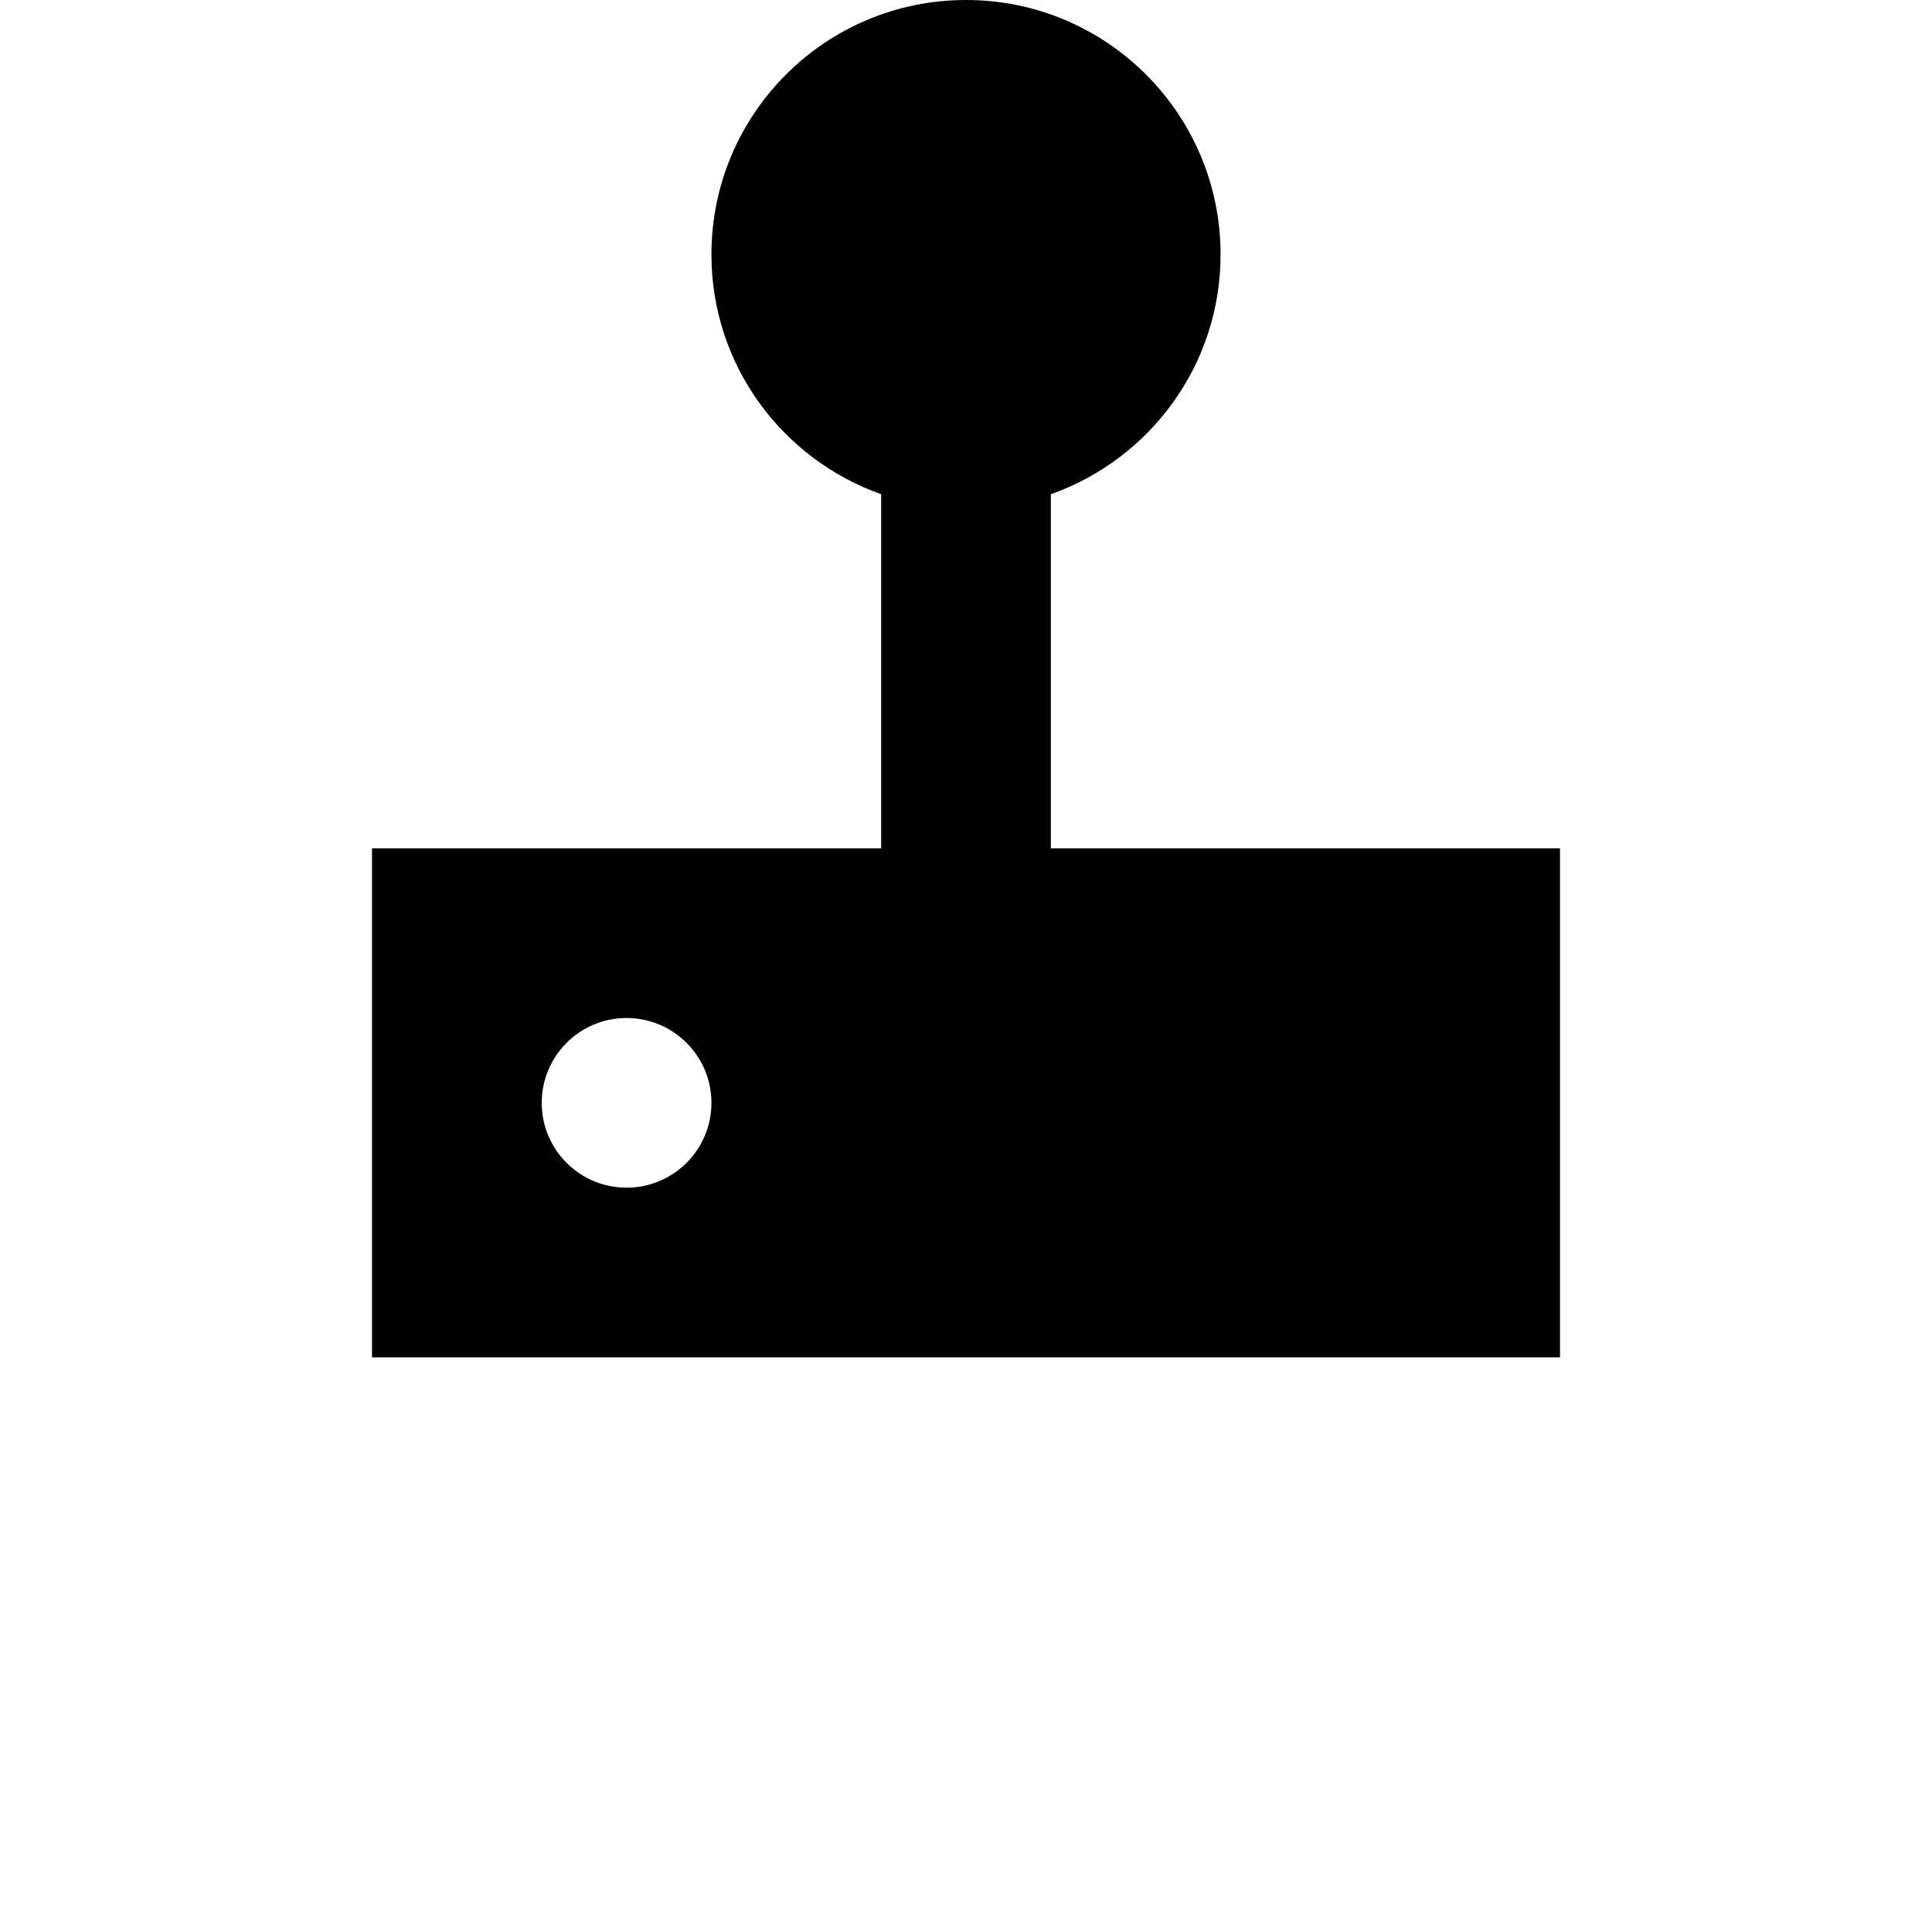 <?xml version="1.0" encoding="utf-8"?>
<!-- Generator: Adobe Illustrator 16.0.0, SVG Export Plug-In . SVG Version: 6.00 Build 0)  -->
<!DOCTYPE svg PUBLIC "-//W3C//DTD SVG 1.1//EN" "http://www.w3.org/Graphics/SVG/1.1/DTD/svg11.dtd">
<svg version="1.1" xmlns="http://www.w3.org/2000/svg" xmlns:xlink="http://www.w3.org/1999/xlink" x="0px" y="0px" width="459px"
	 height="457px" viewBox="0 0 459 457" enable-background="new 0 0 459 457" xml:space="preserve">
<g id="Layer_1" display="none">
	
		<g id="Layer_1_1_" xmlns:sodipodi="http://sodipodi.sourceforge.net/DTD/sodipodi-0.dtd" xmlns:inkscape="http://www.inkscape.org/namespaces/inkscape" xmlns:cc="http://creativecommons.org/ns#" xmlns:dc="http://purl.org/dc/elements/1.1/" xmlns:rdf="http://www.w3.org/1999/02/22-rdf-syntax-ns#" xmlns:svg="http://www.w3.org/2000/svg" display="inline">
		<g id="XMLID_1_">
			<g>
				<path fill="#2B2A29" d="M1005.5,118.045v408.841c0,10.85-8.73,19.579-19.58,19.579H577.08c-10.851,0-19.58-8.729-19.58-19.579
					V118.045c0-10.85,8.729-19.58,19.58-19.58h408.84C996.77,98.465,1005.5,107.195,1005.5,118.045z M986.071,527.415
					c17.38-17.38,18.851-44.09,3.279-59.649c-1.13-1.109-2.34-2.141-3.609-3.09c-0.59-0.931-1.279-1.801-2.069-2.601l-52.681-52.681
					c-0.859-0.851-1.811-1.58-2.811-2.189c16.03-26.479,24.54-56.83,24.609-87.78c0-94.04-76.229-170.279-170.279-170.279
					c-47.021,0-89.59,19.06-120.41,49.88c-30.81,30.81-49.87,73.38-49.87,120.399c0,94.041,76.24,170.28,170.28,170.28
					c28.92-0.069,57.351-7.5,82.601-21.59c0.71,1.529,1.689,2.96,2.949,4.22l52.681,52.671c0.779,0.789,1.641,1.47,2.54,2.039
					c0.97,1.29,2.01,2.511,3.141,3.65C941.99,546.265,968.691,544.795,986.071,527.415z"/>
				<path fill="#050304" d="M989.35,467.765c15.57,15.561,14.101,42.271-3.279,59.649s-44.08,18.851-59.649,3.28
					c-1.131-1.141-2.171-2.36-3.141-3.65c-0.899-0.569-1.761-1.25-2.54-2.04l-52.681-52.67c-1.26-1.26-2.239-2.689-2.949-4.22
					c-25.25,14.09-53.681,21.521-82.601,21.59c-94.04,0-170.28-76.24-170.28-170.28c0-47.02,19.061-89.59,49.87-120.399
					c30.82-30.82,73.39-49.88,120.41-49.88c94.05,0,170.279,76.239,170.279,170.279c-0.069,30.95-8.58,61.301-24.609,87.78
					c1,0.609,1.95,1.34,2.811,2.189l52.68,52.681c0.79,0.8,1.48,1.67,2.07,2.601C987.01,465.625,988.22,466.655,989.35,467.765z
					 M991.75,493.676c0-21.37-17.32-38.7-38.7-38.7c-21.37,0-38.7,17.33-38.7,38.7c0,21.38,17.33,38.71,38.7,38.71
					C974.43,532.385,991.75,515.055,991.75,493.676z M947.111,323.014h-10.04c-0.2,7.98-1.021,15.932-2.46,23.791l9.75,2.609
					C945.981,340.705,946.901,331.875,947.111,323.014z M936.92,308.685h10.039c-0.619-9.301-2.029-18.521-4.21-27.57l-9.689,2.6
					C935.031,291.915,936.321,300.264,936.92,308.685z M941.02,363.354l-9.68-2.59c-2.28,8.021-5.189,15.84-8.721,23.391l8.7,5.021
					C935.27,380.854,938.51,372.215,941.02,363.354z M929.159,269.915l9.689-2.6c-2.819-8.69-6.359-17.13-10.58-25.23l-8.68,5.01
					C923.38,254.435,926.579,262.065,929.159,269.915z M924.659,401.885l-8.689-5.021c-4.91,8.439-10.62,16.391-17.029,23.75
					l7.09,7.09C913.05,419.725,919.289,411.075,924.659,401.885z M912.409,234.685l8.721-5.03c-4.86-7.44-10.32-14.48-16.311-21.04
					l-7.101,7.1C903.1,221.655,908.01,227.995,912.409,234.685z M896.14,438.095l-7.101-7.101c-5.96,5.62-12.359,10.76-19.14,15.37
					l5.04,8.72C882.46,450.015,889.55,444.335,896.14,438.095z M887.67,205.495l7.1-7.09c-7.72-7.2-16.109-13.641-25.061-19.23
					l-5.01,8.681C872.89,193.005,880.579,198.905,887.67,205.495z M930.5,319.425c-0.011-81.729-66.261-147.979-147.99-147.979
					c-81.72,0-147.98,66.25-147.98,147.979c0,81.73,66.261,147.98,147.98,147.98c40.87,0,77.859-16.561,104.641-43.341
					C913.941,397.285,930.5,360.285,930.5,319.425z M862.71,462.575l-5.011-8.681c-7.46,4.16-15.25,7.7-23.29,10.58l2.601,9.689
					C845.89,471.045,854.49,467.165,862.71,462.575z M852.231,180.785l5.021-8.7c-8.221-4.24-16.78-7.78-25.591-10.59l-2.601,9.72
					C837.031,173.775,844.781,176.975,852.231,180.785z M823.3,478.375l-2.601-9.689c-9.699,2.5-19.62,4.04-29.62,4.62v10.04
					C801.959,482.755,812.75,481.095,823.3,478.375z M815.191,167.585l2.6-9.68c-8.8-1.9-17.729-3.07-26.71-3.51v10.029
					C799.18,164.844,807.25,165.895,815.191,167.585z M776.74,483.354v-10.029c-9.319-0.32-18.59-1.49-27.7-3.479l-2.59,9.68
					C756.4,481.734,766.55,483.024,776.74,483.354z M776.74,164.195v-10.03c-8.3,0.29-16.569,1.21-24.739,2.74l2.6,9.689
					C761.909,165.264,769.31,164.465,776.74,164.195z M740.61,169.785l-2.59-9.7c-9.41,2.68-18.56,6.18-27.35,10.48l5.04,8.729
					C723.72,175.415,732.05,172.235,740.61,169.785z M732.59,475.854l2.6-9.72c-8.64-2.78-17.029-6.311-25.06-10.57l-5.021,8.71
					C713.9,468.955,723.1,472.835,732.59,475.854z M703.08,186.094l-5.011-8.68c-8.68,5.2-16.869,11.18-24.46,17.88l7.101,7.101
					C687.67,196.304,695.16,190.844,703.08,186.094z M692.79,456.934l5.02-8.681c-6.49-4.26-12.66-9-18.439-14.189l-7.091,7.091
					C678.7,446.945,685.55,452.225,692.79,456.934z M670.37,212.315l-7.101-7.09c-5.939,6.159-11.39,12.779-16.3,19.779l8.75,5.05
					C660.15,223.795,665.05,217.855,670.37,212.315z M662.02,431.144l7.11-7.101c-6.45-6.899-12.26-14.38-17.34-22.33l-8.681,5.011
					C648.63,415.434,654.97,423.615,662.02,431.144z M648.08,242.205l-8.681-5.02c-4.93,8.68-9.05,17.79-12.33,27.21l9.721,2.609
					C639.82,258.415,643.59,250.115,648.08,242.205z M635.98,394.285l8.67-5.011c-4.14-8.199-7.55-16.75-10.18-25.56l-9.69,2.6
					C627.65,375.965,631.4,385.325,635.98,394.285z M632.62,280.725l-9.681-2.601c-2.55,10.01-4.16,20.24-4.8,30.561h10.03
					C628.8,299.245,630.29,289.885,632.62,280.725z M621.29,352.415l9.68-2.601c-1.83-8.819-2.88-17.79-3.15-26.801h-10.04
					C618.07,332.894,619.24,342.734,621.29,352.415z"/>
				<path fill="#FE2B14" d="M953.05,454.975c21.38,0,38.7,17.33,38.7,38.7c0,21.38-17.32,38.71-38.7,38.71
					c-21.37,0-38.7-17.33-38.7-38.71C914.35,472.305,931.68,454.975,953.05,454.975z"/>
				<path fill="#BC760F" d="M937.071,323.014h10.04c-0.21,8.86-1.13,17.69-2.75,26.4l-9.75-2.609
					C936.05,338.945,936.869,330.995,937.071,323.014z"/>
				<path fill="#BC760F" d="M946.96,308.685h-10.04c-0.601-8.421-1.891-16.771-3.86-24.971l9.69-2.6
					C944.93,290.165,946.34,299.385,946.96,308.685z"/>
				<path fill="#BC760F" d="M931.34,360.765l9.68,2.59c-2.51,8.859-5.75,17.5-9.699,25.82l-8.7-5.021
					C926.151,376.604,929.06,368.785,931.34,360.765z"/>
				<path fill="#BC760F" d="M938.85,267.315l-9.689,2.6c-2.58-7.85-5.779-15.479-9.569-22.82l8.68-5.01
					C932.49,250.185,936.031,258.625,938.85,267.315z"/>
				<path fill="#BC760F" d="M915.97,396.865l8.689,5.021c-5.37,9.189-11.609,17.84-18.63,25.819l-7.09-7.09
					C905.35,413.255,911.06,405.305,915.97,396.865z"/>
				<path fill="#BC760F" d="M921.13,229.655l-8.721,5.03c-4.399-6.69-9.311-13.03-14.689-18.971l7.101-7.1
					C910.81,215.175,916.27,222.215,921.13,229.655z"/>
				<path fill="#BC760F" d="M889.039,430.995l7.101,7.101c-6.59,6.239-13.681,11.92-21.199,16.989l-5.04-8.72
					C876.68,441.755,883.079,436.615,889.039,430.995z"/>
				<path fill="#BC760F" d="M894.77,198.405l-7.1,7.09c-7.091-6.59-14.78-12.49-22.971-17.64l5.011-8.681
					C878.659,184.764,887.05,191.205,894.77,198.405z"/>
				<path fill="#191919" d="M782.51,171.445c81.729,0,147.979,66.25,147.99,147.979c0,40.86-16.561,77.86-43.351,104.641
					c-26.78,26.78-63.771,43.341-104.641,43.341c-81.72,0-147.98-66.25-147.98-147.98C634.53,237.695,700.79,171.445,782.51,171.445
					z M892.85,319.514c0-60.56-49.1-109.649-109.659-109.649c-30.28,0-57.69,12.27-77.529,32.12
					c-19.851,19.84-32.12,47.25-32.12,77.529c0,30.291,12.27,57.7,32.12,77.541c19.839,19.851,47.249,32.12,77.529,32.12
					c30.279,0,57.689-12.271,77.54-32.12C880.579,377.215,892.85,349.805,892.85,319.514z"/>
				<path fill="#BC760F" d="M857.699,453.894l5.011,8.681c-8.221,4.59-16.82,8.47-25.7,11.59l-2.601-9.689
					C842.449,461.595,850.24,458.055,857.699,453.894z"/>
				<path fill="#050304" d="M783.191,209.865c60.561,0,109.659,49.09,109.659,109.649c0,30.291-12.271,57.7-32.119,77.541
					c-19.851,19.851-47.261,32.12-77.54,32.12c-30.28,0-57.69-12.271-77.529-32.12c-19.851-19.841-32.12-47.25-32.12-77.541
					c0-30.279,12.27-57.689,32.12-77.529C725.5,222.135,752.909,209.865,783.191,209.865z M881.38,318.804
					c0-53.84-43.641-97.47-97.471-97.47s-97.47,43.63-97.47,97.47c0,53.831,43.64,97.471,97.47,97.471
					S881.38,372.635,881.38,318.804z"/>
				<path fill="#BC760F" d="M857.25,172.085l-5.021,8.7c-7.45-3.81-15.2-7.01-23.171-9.57l2.601-9.72
					C840.47,164.304,849.031,167.844,857.25,172.085z"/>
				<path fill="#2B2A29" d="M783.909,221.335c53.83,0,97.471,43.63,97.471,97.47c0,53.831-43.641,97.471-97.471,97.471
					s-97.47-43.64-97.47-97.471C686.44,264.965,730.079,221.335,783.909,221.335z M868.481,318.804
					c0-46.71-37.86-84.569-84.57-84.569c-23.35,0-44.5,9.47-59.8,24.77c-15.31,15.3-24.77,36.44-24.77,59.8
					c0,46.7,37.859,84.57,84.569,84.57S868.481,365.505,868.481,318.804z"/>
				<path fill="#050304" d="M783.909,234.235c46.71,0,84.57,37.859,84.57,84.569c0,46.7-37.86,84.57-84.57,84.57
					s-84.569-37.87-84.569-84.57c0-23.359,9.46-44.5,24.77-59.8C739.409,243.705,760.56,234.235,783.909,234.235z M858.449,318.804
					c0-20.579-8.351-39.22-21.83-52.71c-13.5-13.489-32.13-21.83-52.71-21.83c-41.17,0-74.539,33.37-74.539,74.54
					c0,41.16,33.369,74.541,74.539,74.541c20.591,0,39.221-8.341,52.71-21.841C850.111,358.024,858.449,339.385,858.449,318.804z"/>
				<path fill="#2B2A29" d="M836.619,266.094c13.479,13.49,21.83,32.131,21.83,52.71c0,20.581-8.34,39.221-21.83,52.7
					c-13.489,13.5-32.119,21.841-52.71,21.841c-41.17,0-74.539-33.381-74.539-74.541c0-41.17,33.369-74.54,74.539-74.54
					C804.49,244.264,823.119,252.605,836.619,266.094z M846.981,318.804c0-34.84-28.24-63.069-63.07-63.069
					c-17.41,0-33.18,7.06-44.6,18.47c-11.41,11.41-18.47,27.18-18.47,44.6c0,17.421,7.06,33.181,18.47,44.602
					c11.42,11.409,27.189,18.47,44.6,18.47C818.74,381.875,846.981,353.635,846.981,318.804z"/>
				<path fill="#050304" d="M783.909,255.735c34.83,0,63.07,28.229,63.07,63.069c0,34.831-28.24,63.07-63.07,63.07
					c-17.409,0-33.18-7.061-44.6-18.47c-11.41-11.421-18.47-27.181-18.47-44.602c0-17.42,7.06-33.189,18.47-44.6
					C750.73,262.795,766.5,255.735,783.909,255.735z M838.38,318.804c0-30.09-24.391-54.47-54.471-54.47s-54.47,24.38-54.47,54.47
					c0,15.041,6.1,28.66,15.96,38.521c9.851,9.851,23.47,15.949,38.51,15.949s28.66-6.1,38.511-15.949
					C832.281,347.465,838.38,333.845,838.38,318.804z"/>
				<polygon fill="#050304" points="806.02,280.295 828.119,318.585 806.02,356.875 761.8,356.875 739.699,318.585 761.8,280.295 
									"/>
				<path fill="#2B2A29" d="M783.909,264.335c30.08,0,54.471,24.38,54.471,54.47c0,15.041-6.101,28.66-15.96,38.521
					c-9.851,9.851-23.471,15.949-38.511,15.949s-28.659-6.1-38.51-15.949c-9.86-9.859-15.96-23.479-15.96-38.521
					C729.44,288.715,753.829,264.335,783.909,264.335z M828.119,318.585l-22.101-38.29H761.8l-22.101,38.29l22.101,38.29h44.22
					L828.119,318.585z"/>
				<path fill="#BC760F" d="M820.699,468.684l2.601,9.689c-10.55,2.721-21.341,4.38-32.221,4.971v-10.04
					C801.079,472.725,811,471.184,820.699,468.684z"/>
				<path fill="#BC760F" d="M817.789,157.905l-2.6,9.68c-7.939-1.689-16.011-2.74-24.11-3.16v-10.029
					C800.06,154.835,808.99,156.005,817.789,157.905z"/>
				<path fill="#BC760F" d="M776.74,473.325v10.029c-10.189-0.33-20.34-1.62-30.29-3.83l2.59-9.68
					C758.15,471.835,767.42,473.005,776.74,473.325z"/>
				<path fill="#BC760F" d="M776.74,154.165v10.03c-7.43,0.27-14.83,1.069-22.14,2.399l-2.601-9.689
					C760.17,155.375,768.44,154.455,776.74,154.165z"/>
				<path fill="#BC760F" d="M738.02,160.085l2.59,9.7c-8.56,2.45-16.89,5.63-24.899,9.51l-5.04-8.729
					C719.46,166.264,728.61,162.764,738.02,160.085z"/>
				<path fill="#BC760F" d="M735.19,466.135l-2.6,9.72c-9.49-3.021-18.69-6.899-27.48-11.58l5.021-8.71
					C718.16,459.825,726.55,463.354,735.19,466.135z"/>
				<path fill="#BC760F" d="M698.07,177.415l5.011,8.68c-7.92,4.75-15.41,10.21-22.37,16.301l-7.101-7.101
					C681.2,188.594,689.39,182.615,698.07,177.415z"/>
				<path fill="#BC760F" d="M697.81,448.255l-5.02,8.681c-7.24-4.71-14.09-9.989-20.511-15.779l7.091-7.091
					C685.15,439.255,691.32,443.995,697.81,448.255z"/>
				<path fill="#BC760F" d="M663.27,205.225l7.101,7.09c-5.32,5.54-10.221,11.479-14.65,17.739l-8.75-5.05
					C651.88,218.005,657.33,211.385,663.27,205.225z"/>
				<path fill="#BC760F" d="M669.13,424.045l-7.11,7.101c-7.05-7.529-13.39-15.71-18.91-24.42l8.681-5.011
					C656.87,409.665,662.68,417.144,669.13,424.045z"/>
				<path fill="#BC760F" d="M639.4,237.185l8.681,5.02c-4.49,7.91-8.261,16.21-11.29,24.8l-9.721-2.609
					C630.35,254.975,634.47,245.865,639.4,237.185z"/>
				<path fill="#BC760F" d="M644.65,389.274l-8.67,5.011c-4.58-8.96-8.33-18.32-11.2-27.971l9.69-2.601
					C637.1,372.524,640.51,381.075,644.65,389.274z"/>
				<path fill="#BC760F" d="M622.94,278.125l9.681,2.601c-2.33,9.159-3.82,18.52-4.45,27.96h-10.03
					C618.78,298.365,620.39,288.135,622.94,278.125z"/>
				<path fill="#BC760F" d="M630.97,349.814l-9.68,2.601c-2.05-9.681-3.221-19.521-3.511-29.4h10.04
					C628.09,332.024,629.14,340.995,630.97,349.814z"/>
			</g>
		</g>
	</g>
	<g id="Layer_2" display="inline">
		<circle fill="#FE2B14" stroke="#050304" stroke-width="6" stroke-miterlimit="10" cx="394.577" cy="228.5" r="53.21"/>
		<path fill="#191919" stroke="#050304" stroke-width="6" stroke-miterlimit="10" d="M145.222,205.265h-34.271v-34.271
			c0-6.627-5.373-12-12-12H76.481c-6.627,0-12,5.373-12,12v34.271H30.212c-6.627,0-12,5.373-12,12v22.469c0,6.629,5.373,12,12,12
			h34.269v34.271c0,6.627,5.373,12,12,12h22.472c6.627,0,12-5.373,12-12v-34.271h34.271c6.627,0,12-5.371,12-12v-22.469
			C157.222,210.637,151.85,205.265,145.222,205.265z"/>
	</g>
</g>
<g id="Layer_2_1_" display="none">
	<path display="inline" d="M233.448,0c36.735,0,73.023,0,109.76,0c18.368,0,35.84,4.48,51.072,14.784
		c21.951,14.784,35.392,34.944,39.424,60.928c4.031,24.641-1.345,47.04-16.128,67.2c-15.232,20.608-35.393,33.152-60.929,36.288
		c-33.6,4.032-61.376-7.616-82.88-34.048c-0.448-0.448-1.792-1.344-2.24-1.344c-25.088,0-50.176,0-75.712,0
		c-0.896,0-1.792,0.447-2.688,1.344c-14.784,18.816-34.048,30.464-57.792,34.048c-30.016,4.032-56.448-4.479-77.952-26.432
		c-14.336-14.337-22.399-31.809-24.64-51.521c-3.584-29.568,5.824-55.552,27.328-76.16C77.992,8.064,99.496,0,124.136,0
		C160.424,0,196.712,0,233.448,0z M103.976,72.128c-0.896,0-1.344,0-2.239,0c-8.064,0-15.681,0-23.744,0
		c-6.272,0-9.856,3.584-9.856,9.856c0,5.376,0,10.752,0,16.128c0,6.271,3.584,9.855,9.856,9.855c8.063,0,16.128,0,24.191,0
		c0.448,0,1.345,0,2.24,0c0,0.896,0,1.792,0,2.24c0,8.064,0,16.128,0,24.192c0,5.376,3.584,9.408,9.408,9.408s11.2,0,17.024,0
		c5.823,0,9.855-3.585,9.855-9.856c0-8.064,0-16.128,0-24.192c0-0.447,0-1.344,0-2.239c0.896,0,1.792,0,2.24,0
		c8.063,0,16.128,0,24.191,0c5.824,0,9.408-3.584,9.408-9.408c0-5.376,0-11.2,0-16.576c0-6.272-3.584-9.856-9.855-9.856
		c-8.064,0-16.128,0-24.192,0c-0.448,0-1.344,0-2.24,0c0-0.896,0-1.344,0-2.239c0-8.064,0-16.128,0-24.192
		c0-6.271-3.584-9.855-9.407-9.855c-5.824,0-11.2,0-17.024,0s-9.408,3.584-9.408,9.855c0,8.064,0,16.128,0,24.192
		C103.976,70.336,103.976,71.232,103.976,72.128z M327.08,125.887c0,9.856,8.063,17.921,17.92,17.921
		c9.855,0,18.368-8.064,18.368-17.921c0-9.855-8.064-17.92-17.92-17.92C335.144,107.968,327.08,116.032,327.08,125.887z
		 M290.792,90.048c0,9.856,7.615,17.92,17.472,18.368c9.856,0,18.368-7.616,18.368-17.92c0-9.856-7.616-17.92-17.472-17.92
		C299.304,71.679,291.24,79.744,290.792,90.048z M380.84,72.128c-9.856,0-17.92,8.064-17.92,17.92c0,9.856,8.063,17.92,17.92,17.92
		c9.855,0,17.92-8.063,17.92-17.92C398.76,80.192,390.696,72.128,380.84,72.128z M327.08,54.208c0,9.856,8.063,17.92,17.92,17.92
		c9.855,0,18.368-8.063,17.92-17.92c0-9.855-8.064-17.92-17.92-17.92C334.696,36.288,327.08,43.904,327.08,54.208z"/>
</g>
<g id="Layer_3">
	<g>
		<path d="M249.66,201.599v-84.152c23.476-8.31,40.32-30.643,40.32-56.967C289.981,27.077,262.907,0,229.5,0
			c-33.398,0-60.479,27.077-60.479,60.48c0,26.319,16.849,48.652,40.319,56.963v84.156H88.381V322.56H370.62V201.599H249.66z
			 M148.861,282.24c-11.137,0-20.16-9.027-20.16-20.16s9.023-20.16,20.16-20.16c11.128,0,20.16,9.027,20.16,20.16
			S159.989,282.24,148.861,282.24z"/>
	</g>
</g>
</svg>
